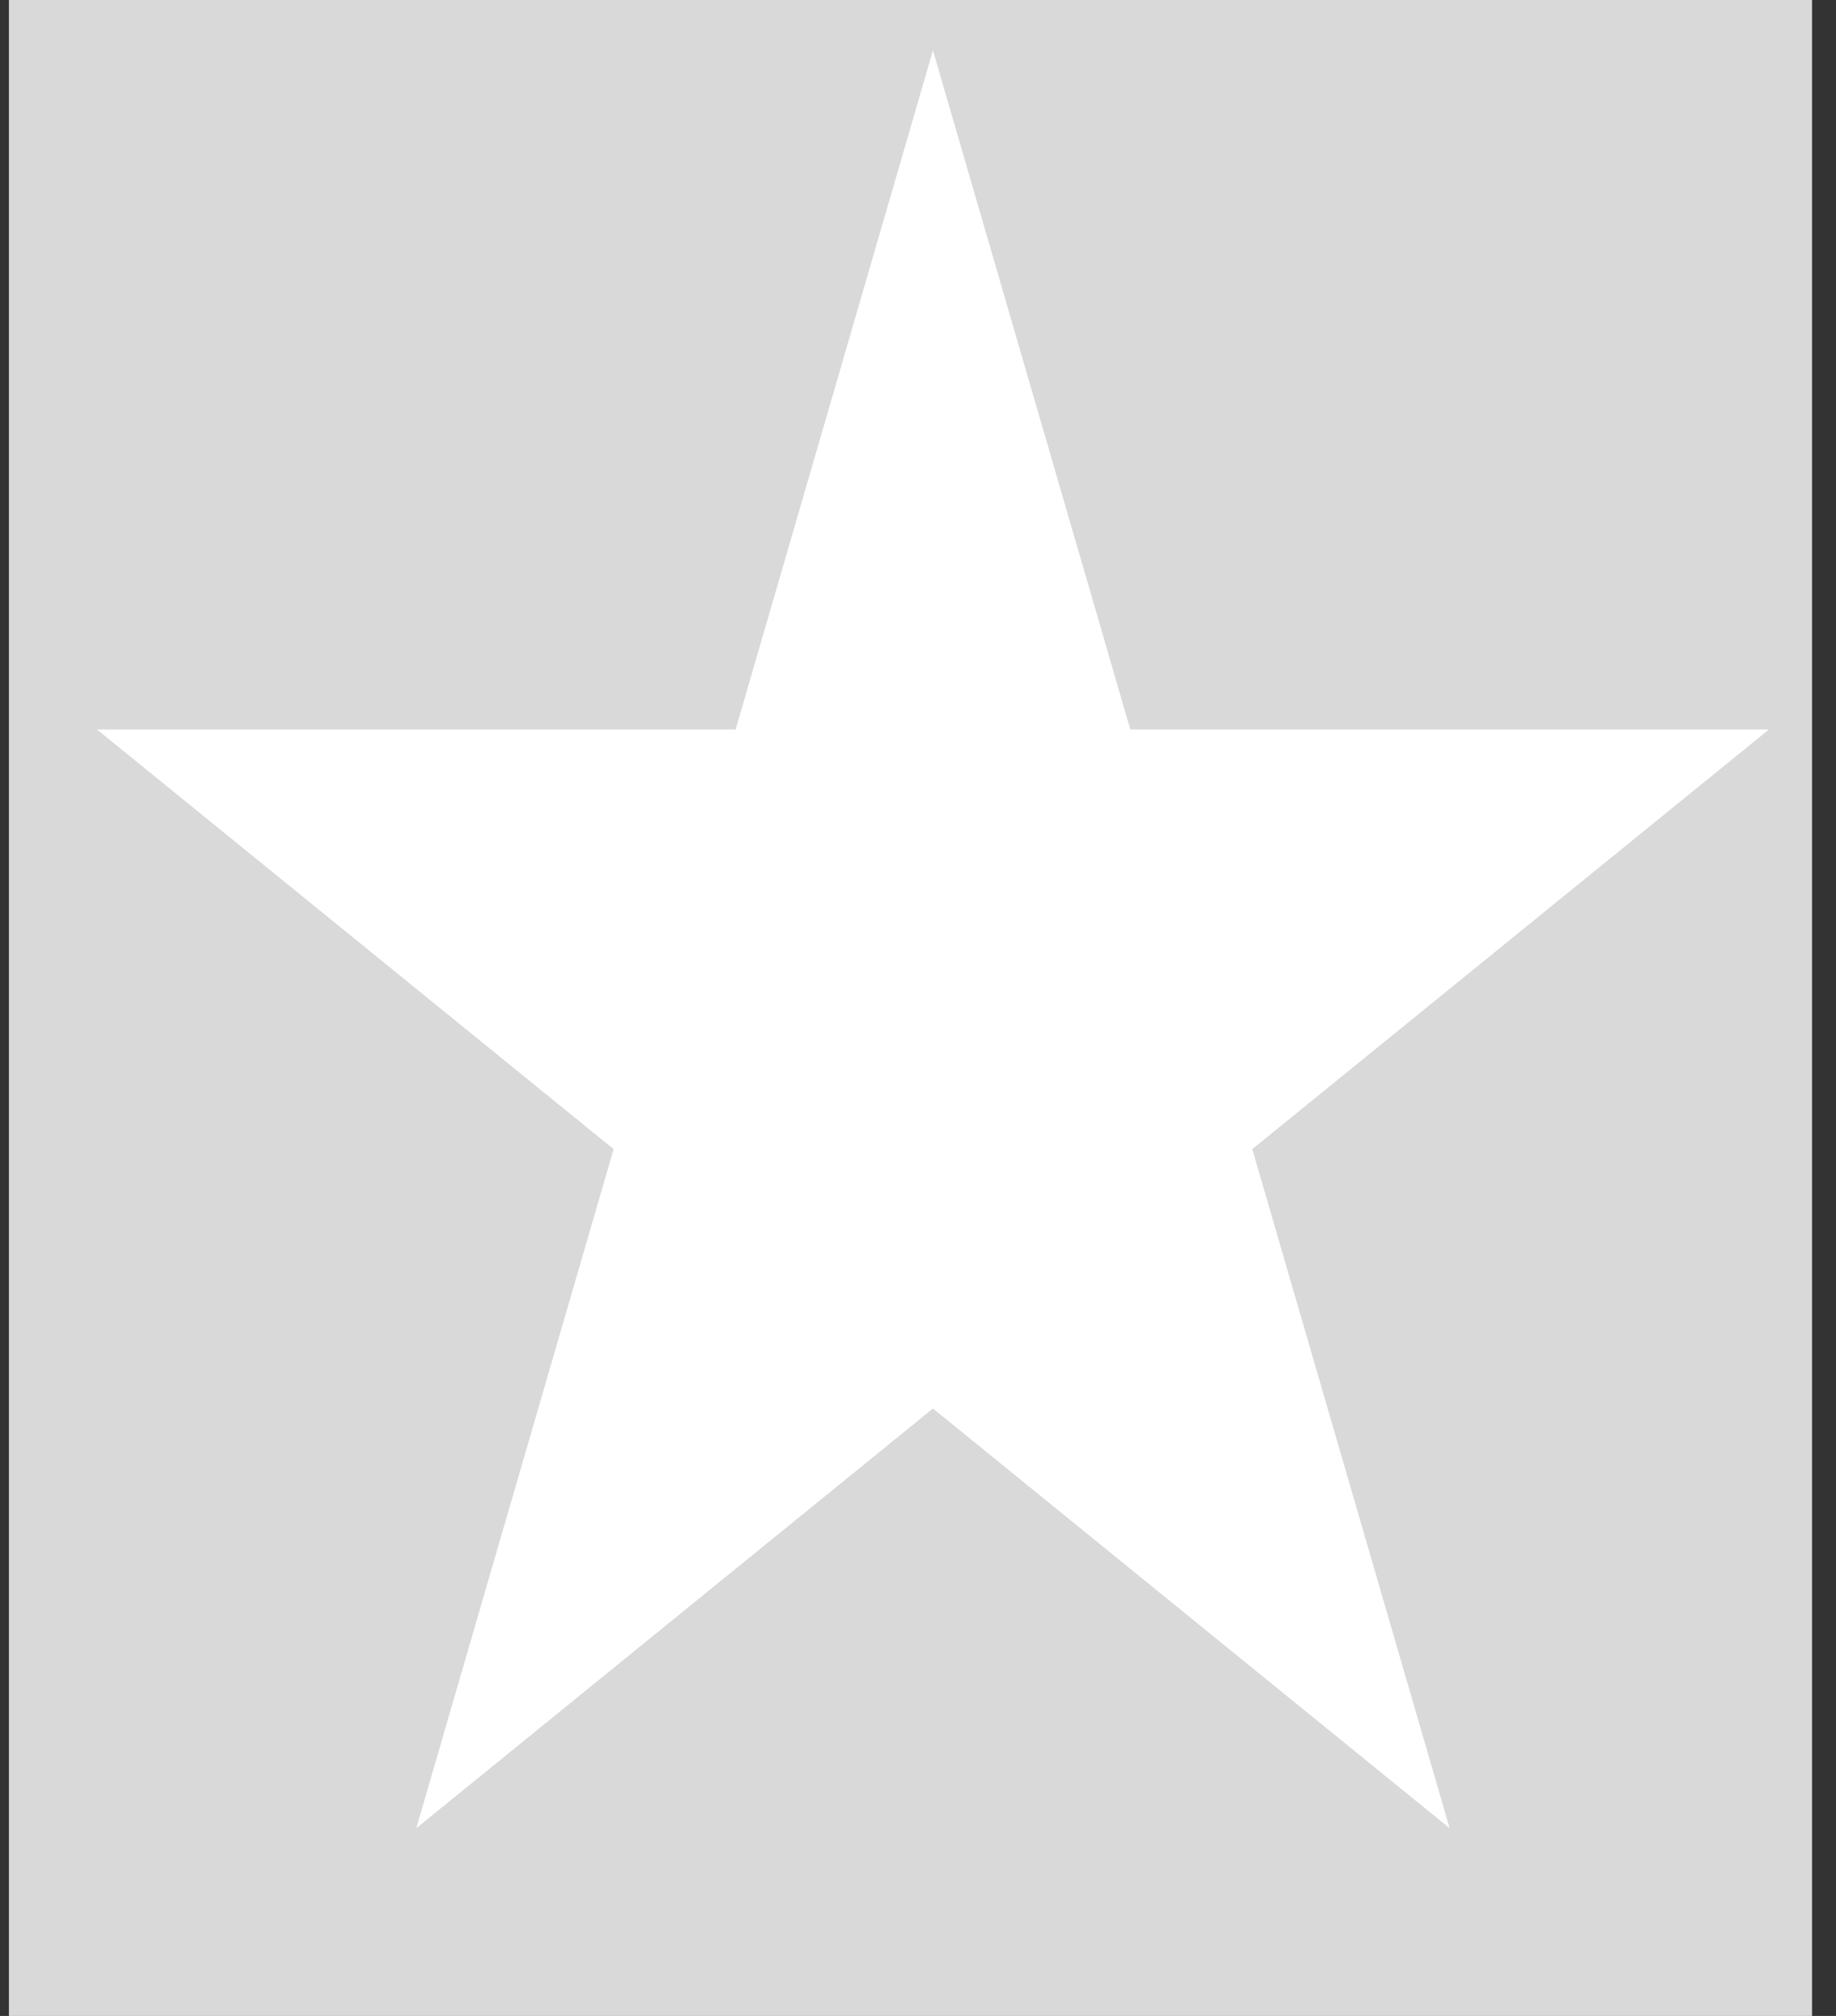 <svg width="41" height="45" viewBox="0 0 41 45" fill="none" xmlns="http://www.w3.org/2000/svg">
<rect x="0" y="0" width="41" height="45" fill="#333333" stroke="none"/>
<rect x="0.199" width="40.266" height="45" fill="#D9D9D9"/>
<path d="M20.834 1.125L25.241 16.283H39.503L27.965 25.651L32.372 40.81L20.834 31.441L9.296 40.81L13.703 25.651L2.165 16.283H16.427L20.834 1.125Z" fill="white"/>
</svg>
